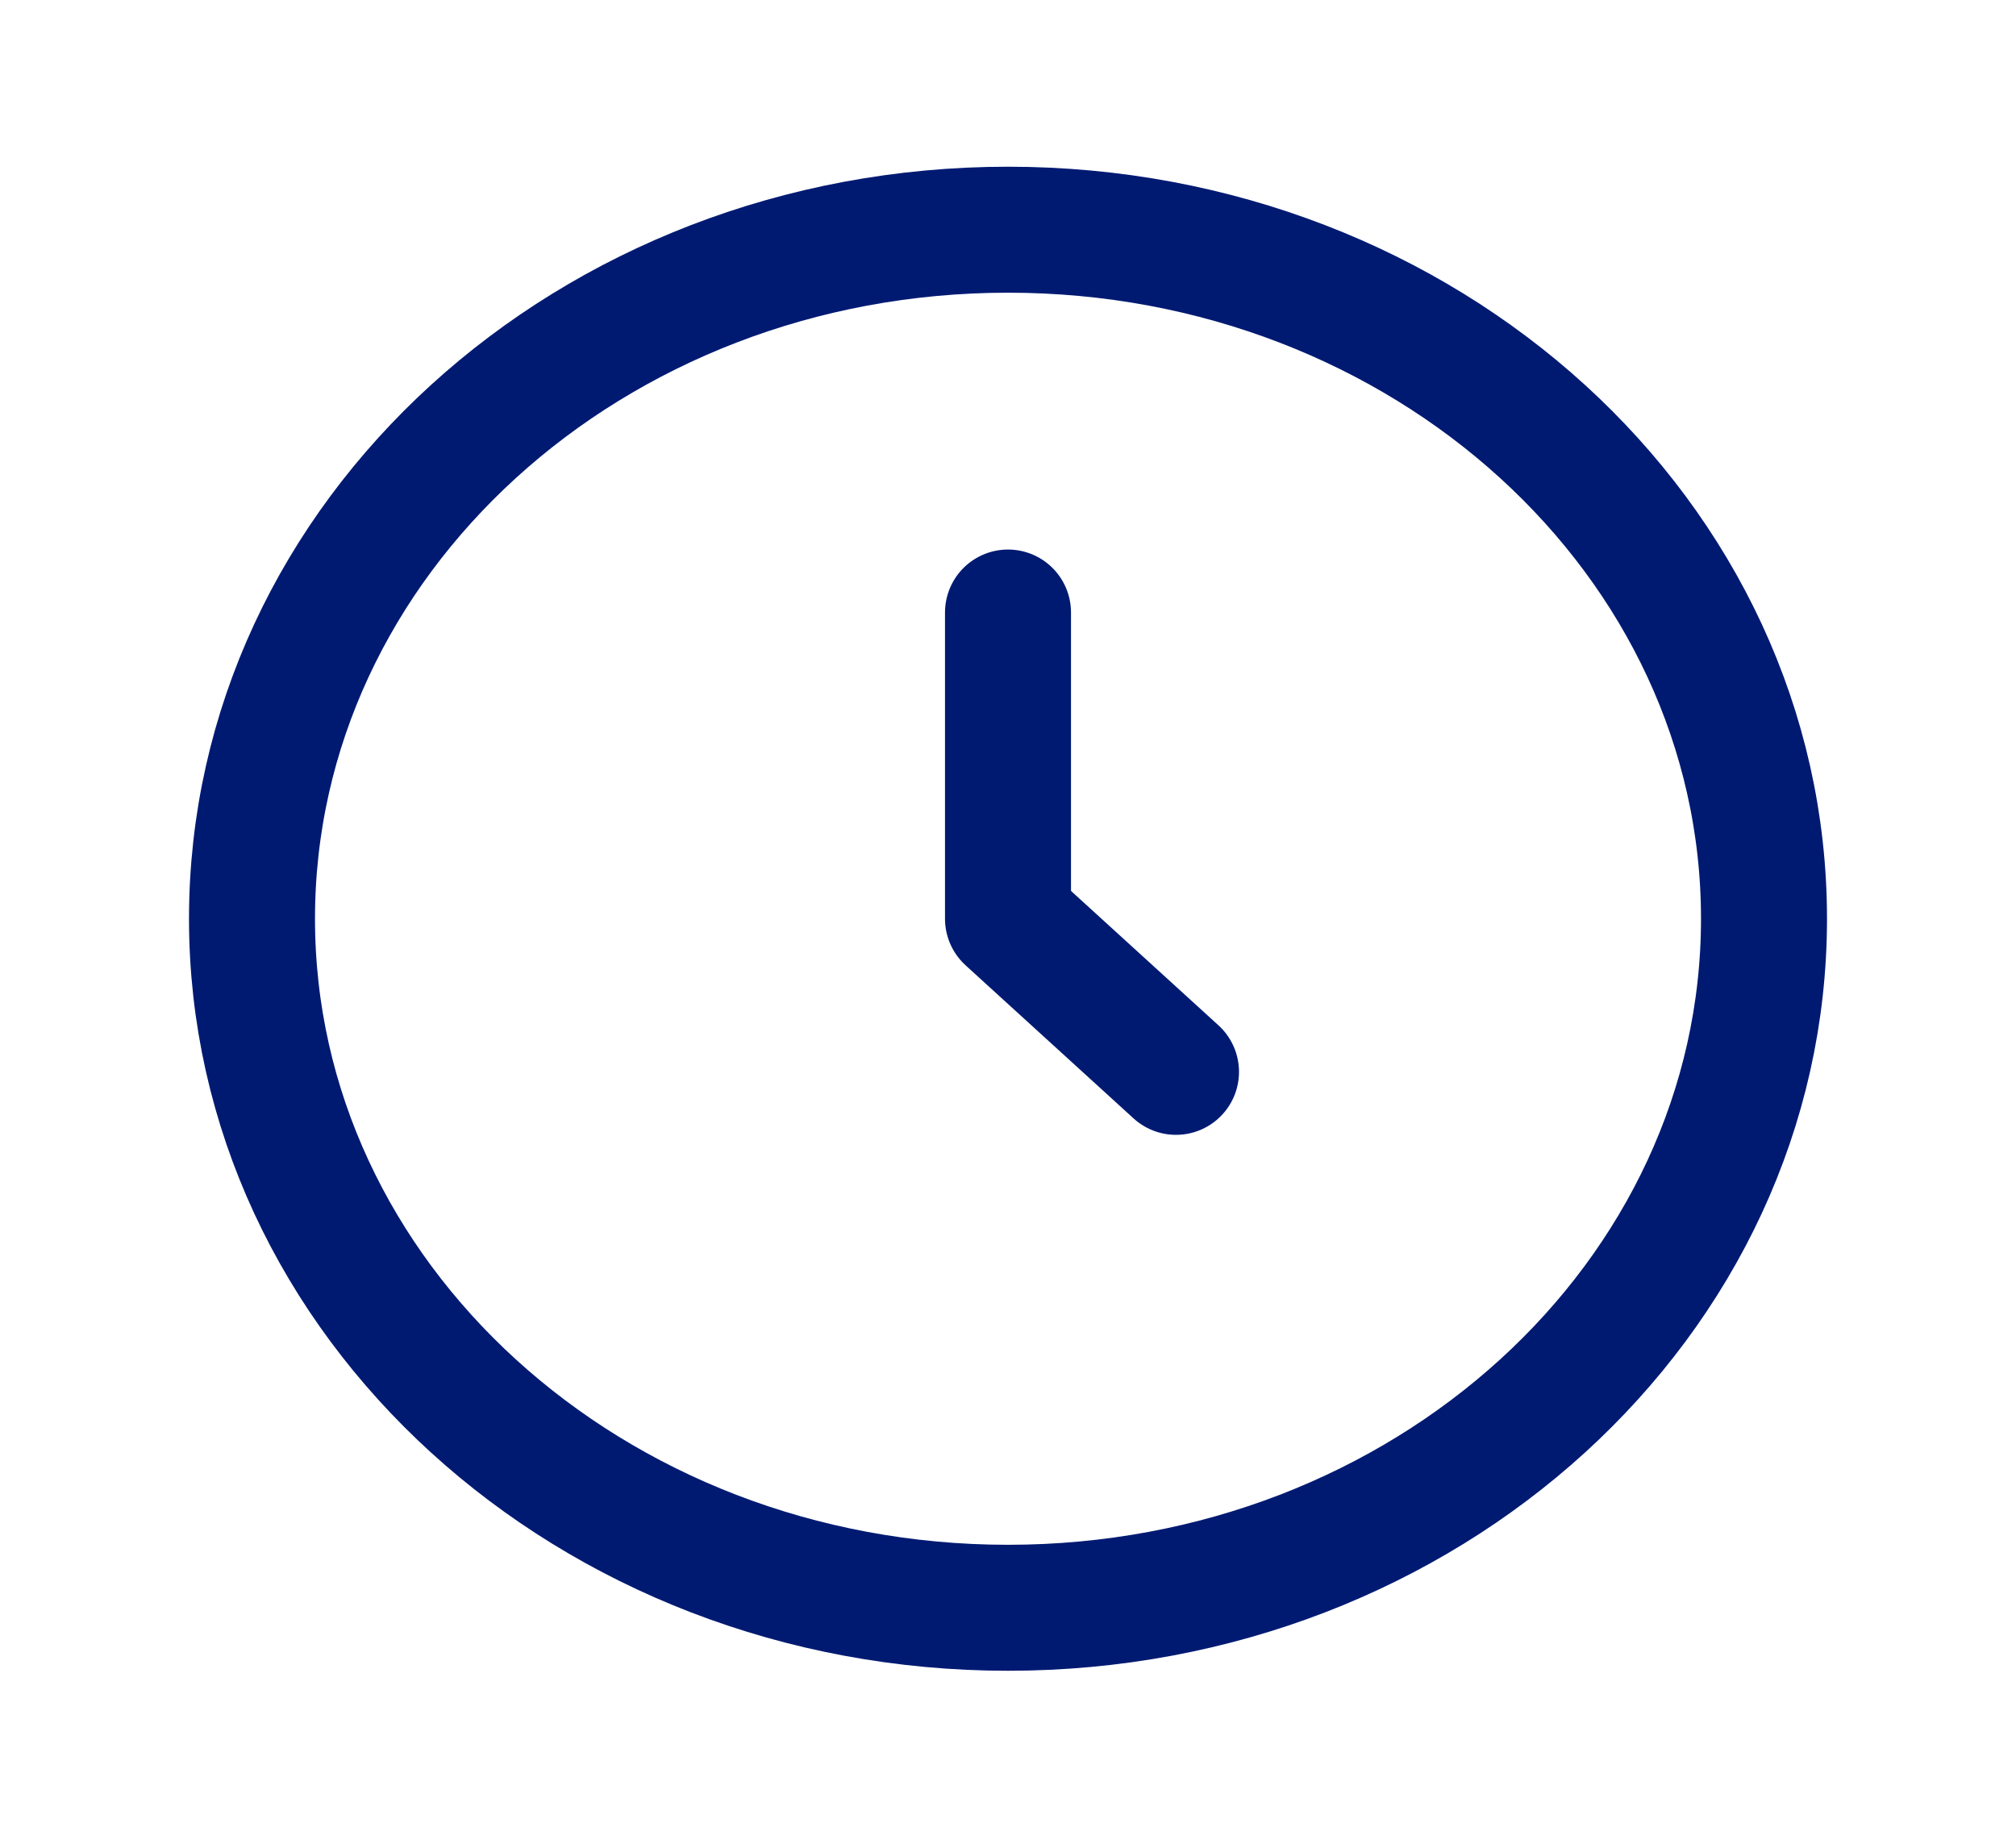 <svg width="24" height="22" viewBox="0 0 24 22" fill="none" xmlns="http://www.w3.org/2000/svg">
<path d="M12 7.293V10.939L14 12.762M21 10.939C21 15.47 16.971 19.143 12 19.143C7.029 19.143 3 15.47 3 10.939C3 6.408 7.029 2.735 12 2.735C16.971 2.735 21 6.408 21 10.939Z" stroke="#001A72" stroke-width="1.5" stroke-linecap="round" stroke-linejoin="round"/>
</svg>

